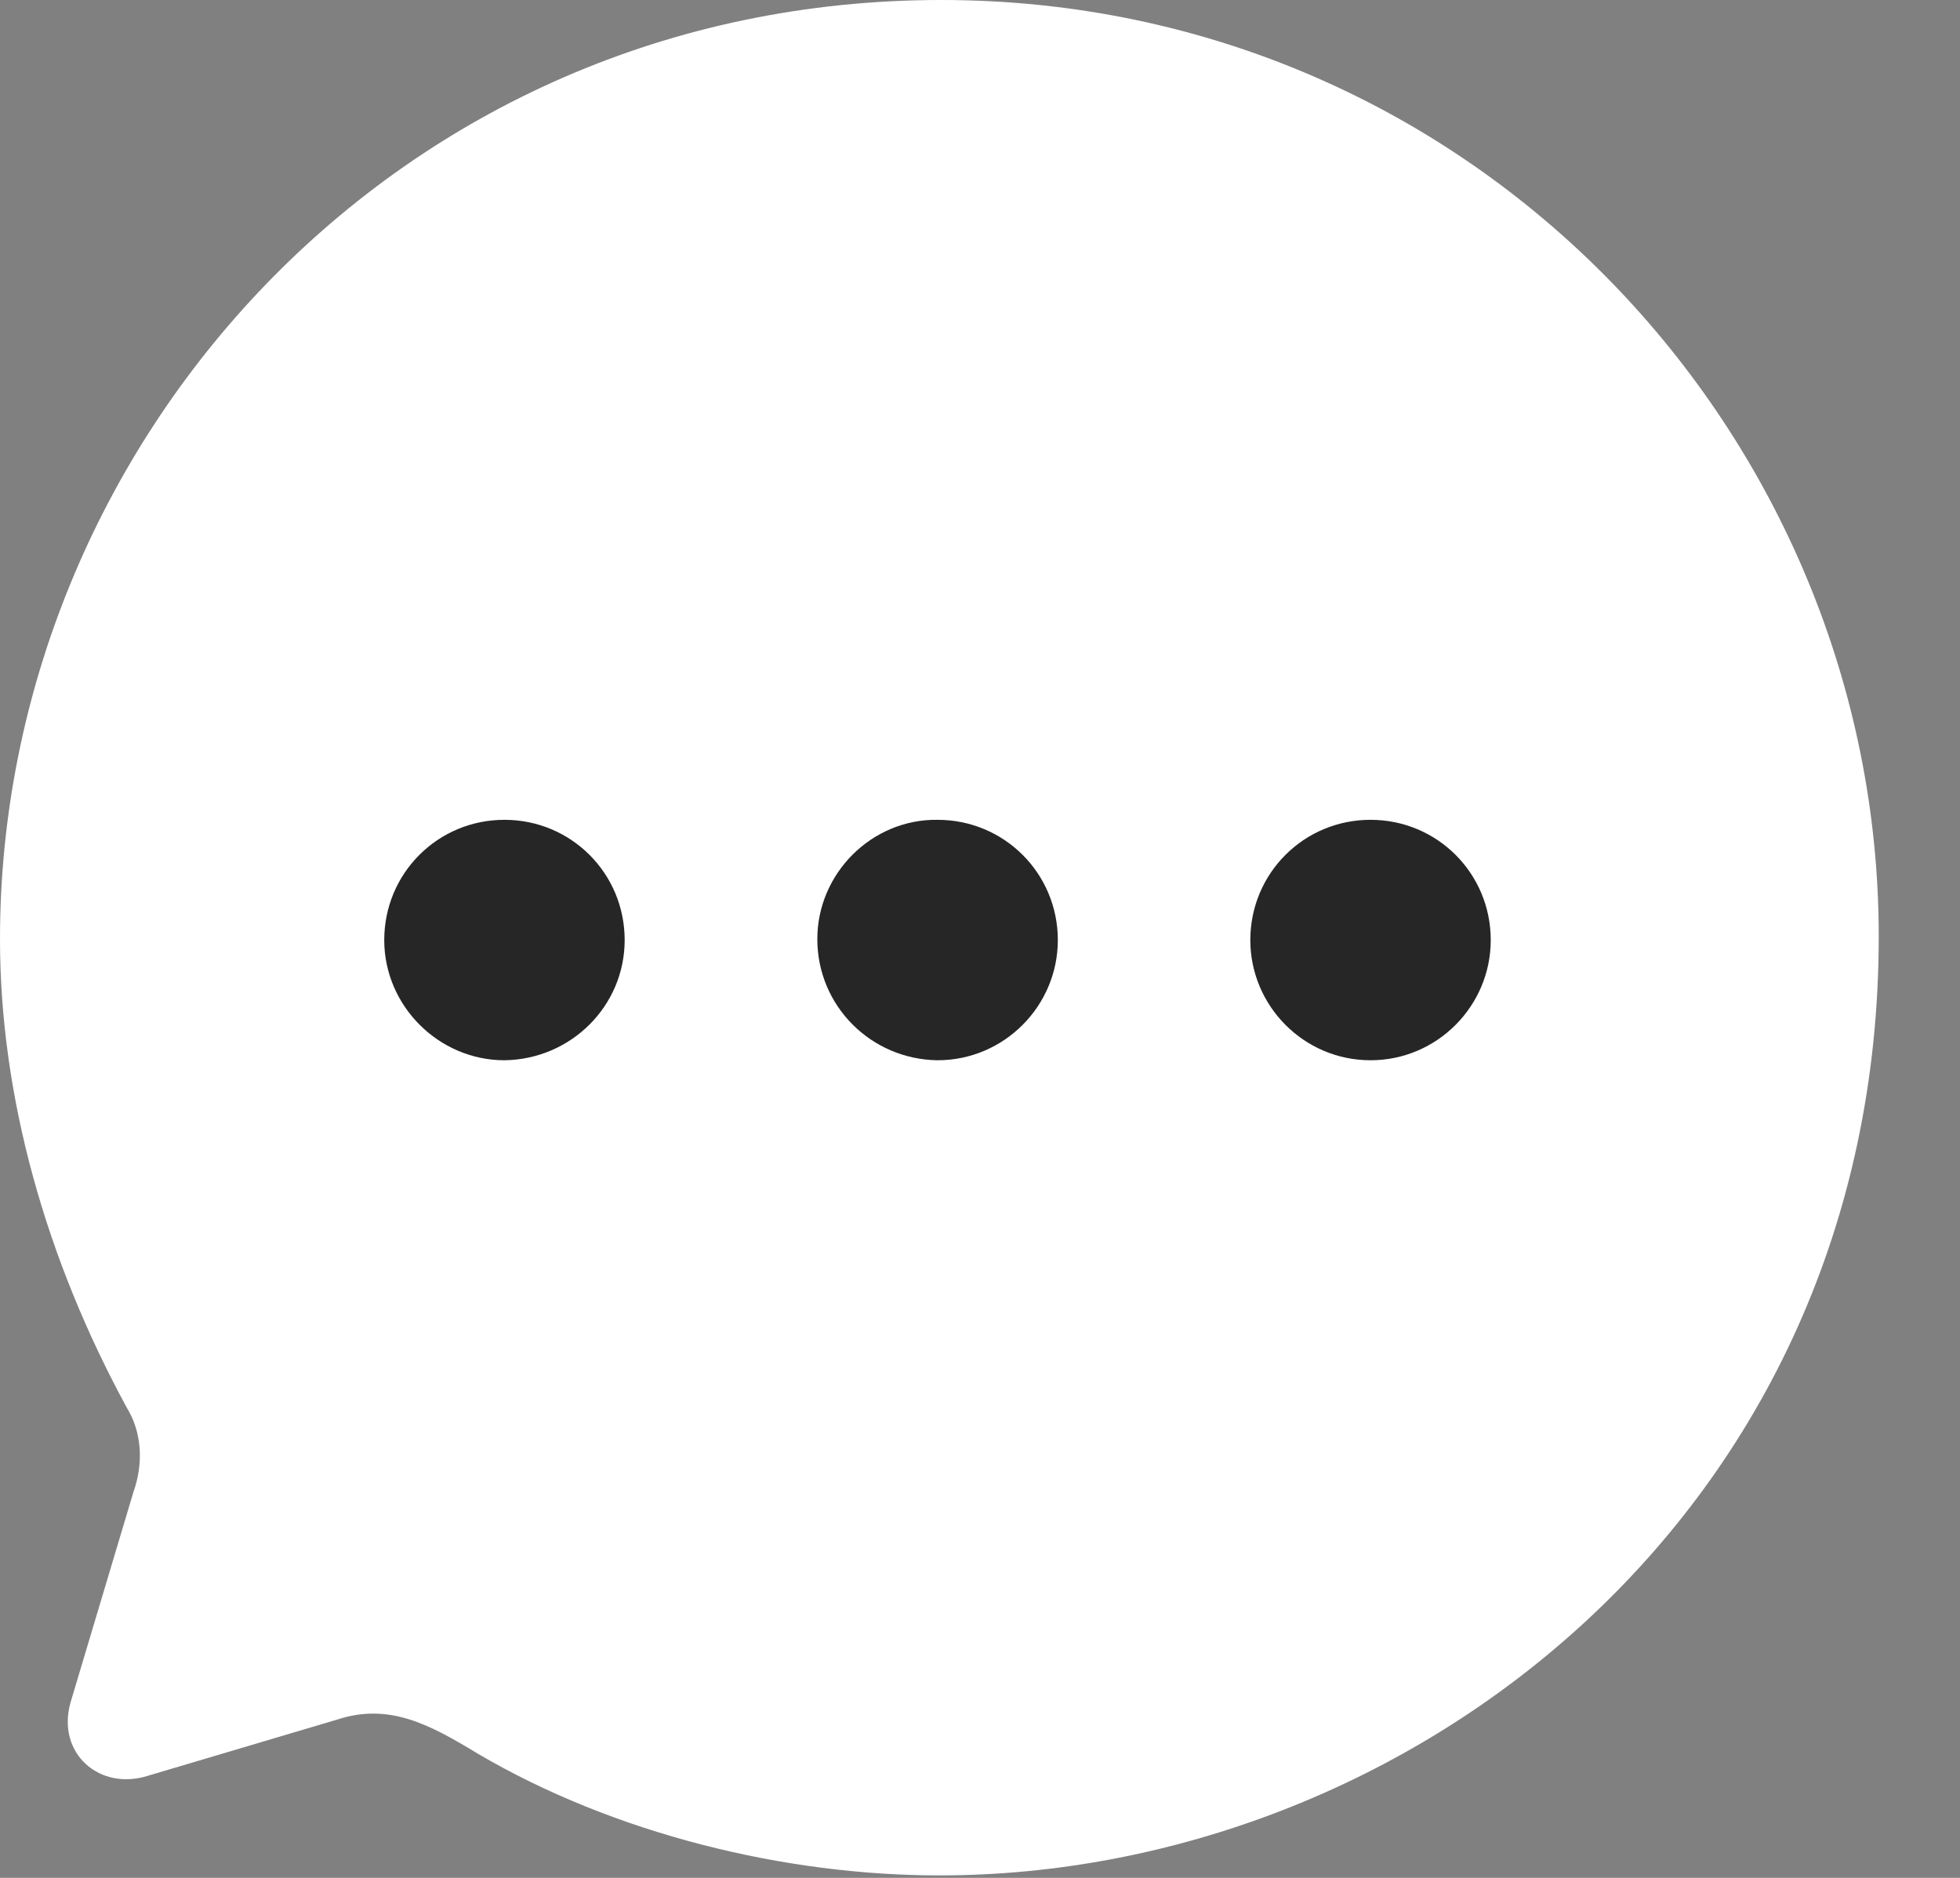 <svg width="24" height="23" viewBox="0 0 24 23" fill="none" xmlns="http://www.w3.org/2000/svg">
<rect x="0" y="0" width="24" height="23" fill="#808080" stroke="none"/>
<path d="M11.525 0C4.842 0 0 5.452 0 11.502C0 13.435 0.564 15.425 1.553 17.242C1.737 17.541 1.76 17.921 1.633 18.277L0.863 20.854C0.69 21.475 1.219 21.935 1.806 21.751L4.129 21.061C4.762 20.854 5.257 21.118 5.844 21.475C7.524 22.464 9.616 22.97 11.502 22.97C17.207 22.97 23.005 18.565 23.005 11.468C23.005 5.349 18.058 0 11.525 0Z" fill="white"/>
<path fill-rule="evenodd" clip-rule="evenodd" d="M11.48 12.986C10.664 12.975 10.008 12.319 10.008 11.502C10.008 10.697 10.675 10.03 11.48 10.041C12.297 10.041 12.953 10.697 12.953 11.514C12.953 12.319 12.297 12.986 11.48 12.986ZM6.177 12.986C5.372 12.986 4.705 12.319 4.705 11.514C4.705 10.697 5.36 10.041 6.177 10.041C6.994 10.041 7.649 10.697 7.649 11.514C7.649 12.319 6.994 12.975 6.177 12.986ZM15.31 11.514C15.31 12.319 15.965 12.986 16.782 12.986C17.599 12.986 18.254 12.319 18.254 11.514C18.254 10.697 17.599 10.041 16.782 10.041C15.965 10.041 15.31 10.697 15.31 11.514Z" fill="#262626"/>
</svg>
